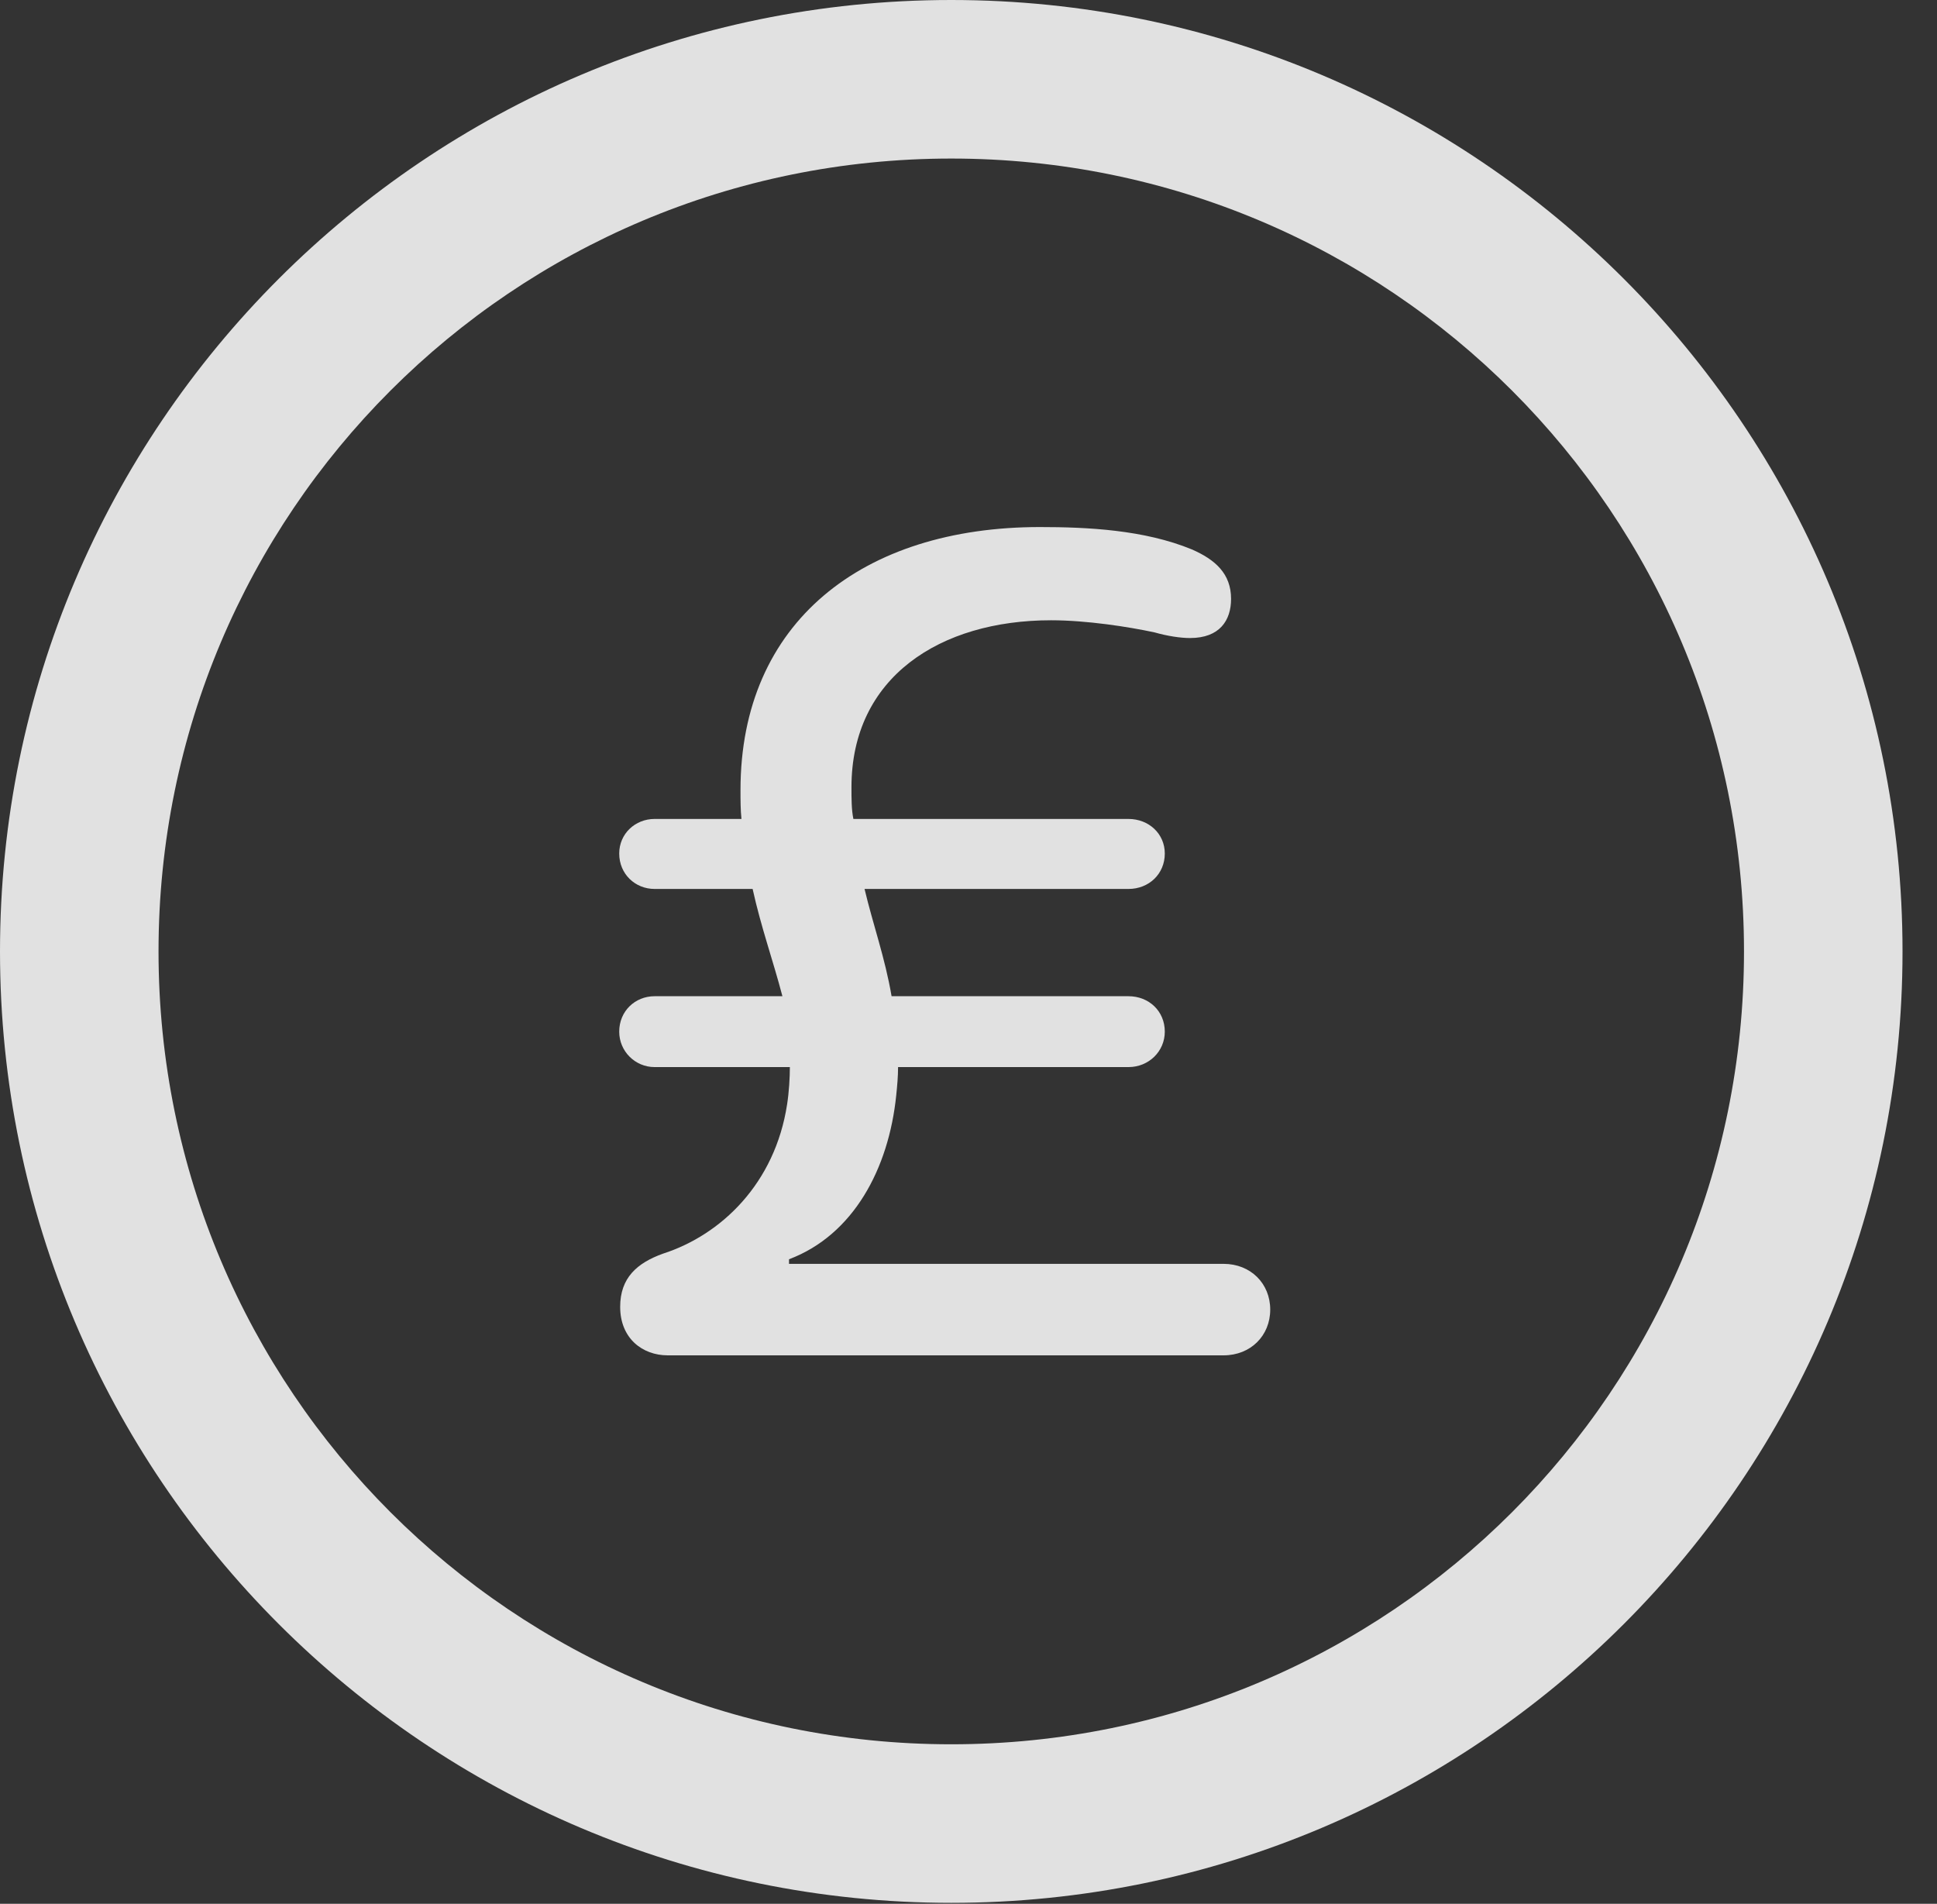 <?xml version="1.0" encoding="UTF-8"?>
<!--Generator: Apple Native CoreSVG 326-->
<!DOCTYPE svg
PUBLIC "-//W3C//DTD SVG 1.1//EN"
       "http://www.w3.org/Graphics/SVG/1.1/DTD/svg11.dtd">
<svg version="1.1" xmlns="http://www.w3.org/2000/svg" xmlns:xlink="http://www.w3.org/1999/xlink" viewBox="0 0 20.283 19.932">
 <rect x="0" y="0" width="20.283" height="19.932" fill="#333333" stroke="none"/>
 <g>
  <rect height="19.932" opacity="0" width="20.283" x="0" y="0"/>
  <path d="M9.961 19.922C15.459 19.922 19.922 15.459 19.922 9.961C19.922 4.463 15.459 0 9.961 0C4.463 0 0 4.463 0 9.961C0 15.459 4.463 19.922 9.961 19.922ZM9.961 18.262C5.371 18.262 1.66 14.551 1.66 9.961C1.66 5.371 5.371 1.66 9.961 1.66C14.551 1.66 18.262 5.371 18.262 9.961C18.262 14.551 14.551 18.262 9.961 18.262Z" fill="white" fill-opacity="0.85"/>
  <path d="M6.992 14.19L12.812 14.19C13.096 14.19 13.301 13.984 13.301 13.711C13.301 13.438 13.096 13.232 12.812 13.232L8.262 13.232L8.262 13.184C8.936 12.93 9.307 12.236 9.385 11.465C9.395 11.367 9.404 11.27 9.404 11.172L11.816 11.172C12.031 11.172 12.197 11.006 12.197 10.801C12.197 10.586 12.031 10.43 11.816 10.43L9.336 10.43C9.268 10.029 9.141 9.678 9.053 9.307L11.816 9.307C12.031 9.307 12.197 9.15 12.197 8.936C12.197 8.73 12.031 8.574 11.816 8.574L8.936 8.574C8.916 8.477 8.916 8.359 8.916 8.242C8.916 7.09 9.844 6.494 11.006 6.494C11.377 6.494 11.816 6.562 12.09 6.621C12.227 6.66 12.363 6.68 12.461 6.68C12.773 6.68 12.891 6.494 12.891 6.27C12.891 6.006 12.725 5.859 12.48 5.752C11.982 5.547 11.387 5.518 10.889 5.518C9.033 5.518 7.754 6.514 7.754 8.271C7.754 8.379 7.754 8.477 7.764 8.574L6.855 8.574C6.65 8.574 6.484 8.73 6.484 8.936C6.484 9.15 6.65 9.307 6.855 9.307L7.881 9.307C7.969 9.707 8.096 10.059 8.193 10.43L6.855 10.43C6.65 10.43 6.484 10.586 6.484 10.801C6.484 11.006 6.65 11.172 6.855 11.172L8.271 11.172C8.271 11.279 8.262 11.435 8.242 11.562C8.115 12.393 7.549 12.93 6.943 13.125C6.67 13.223 6.494 13.379 6.494 13.682C6.494 14.014 6.729 14.19 6.992 14.19Z" fill="white" fill-opacity="0.85"/>
 </g>
</svg>
